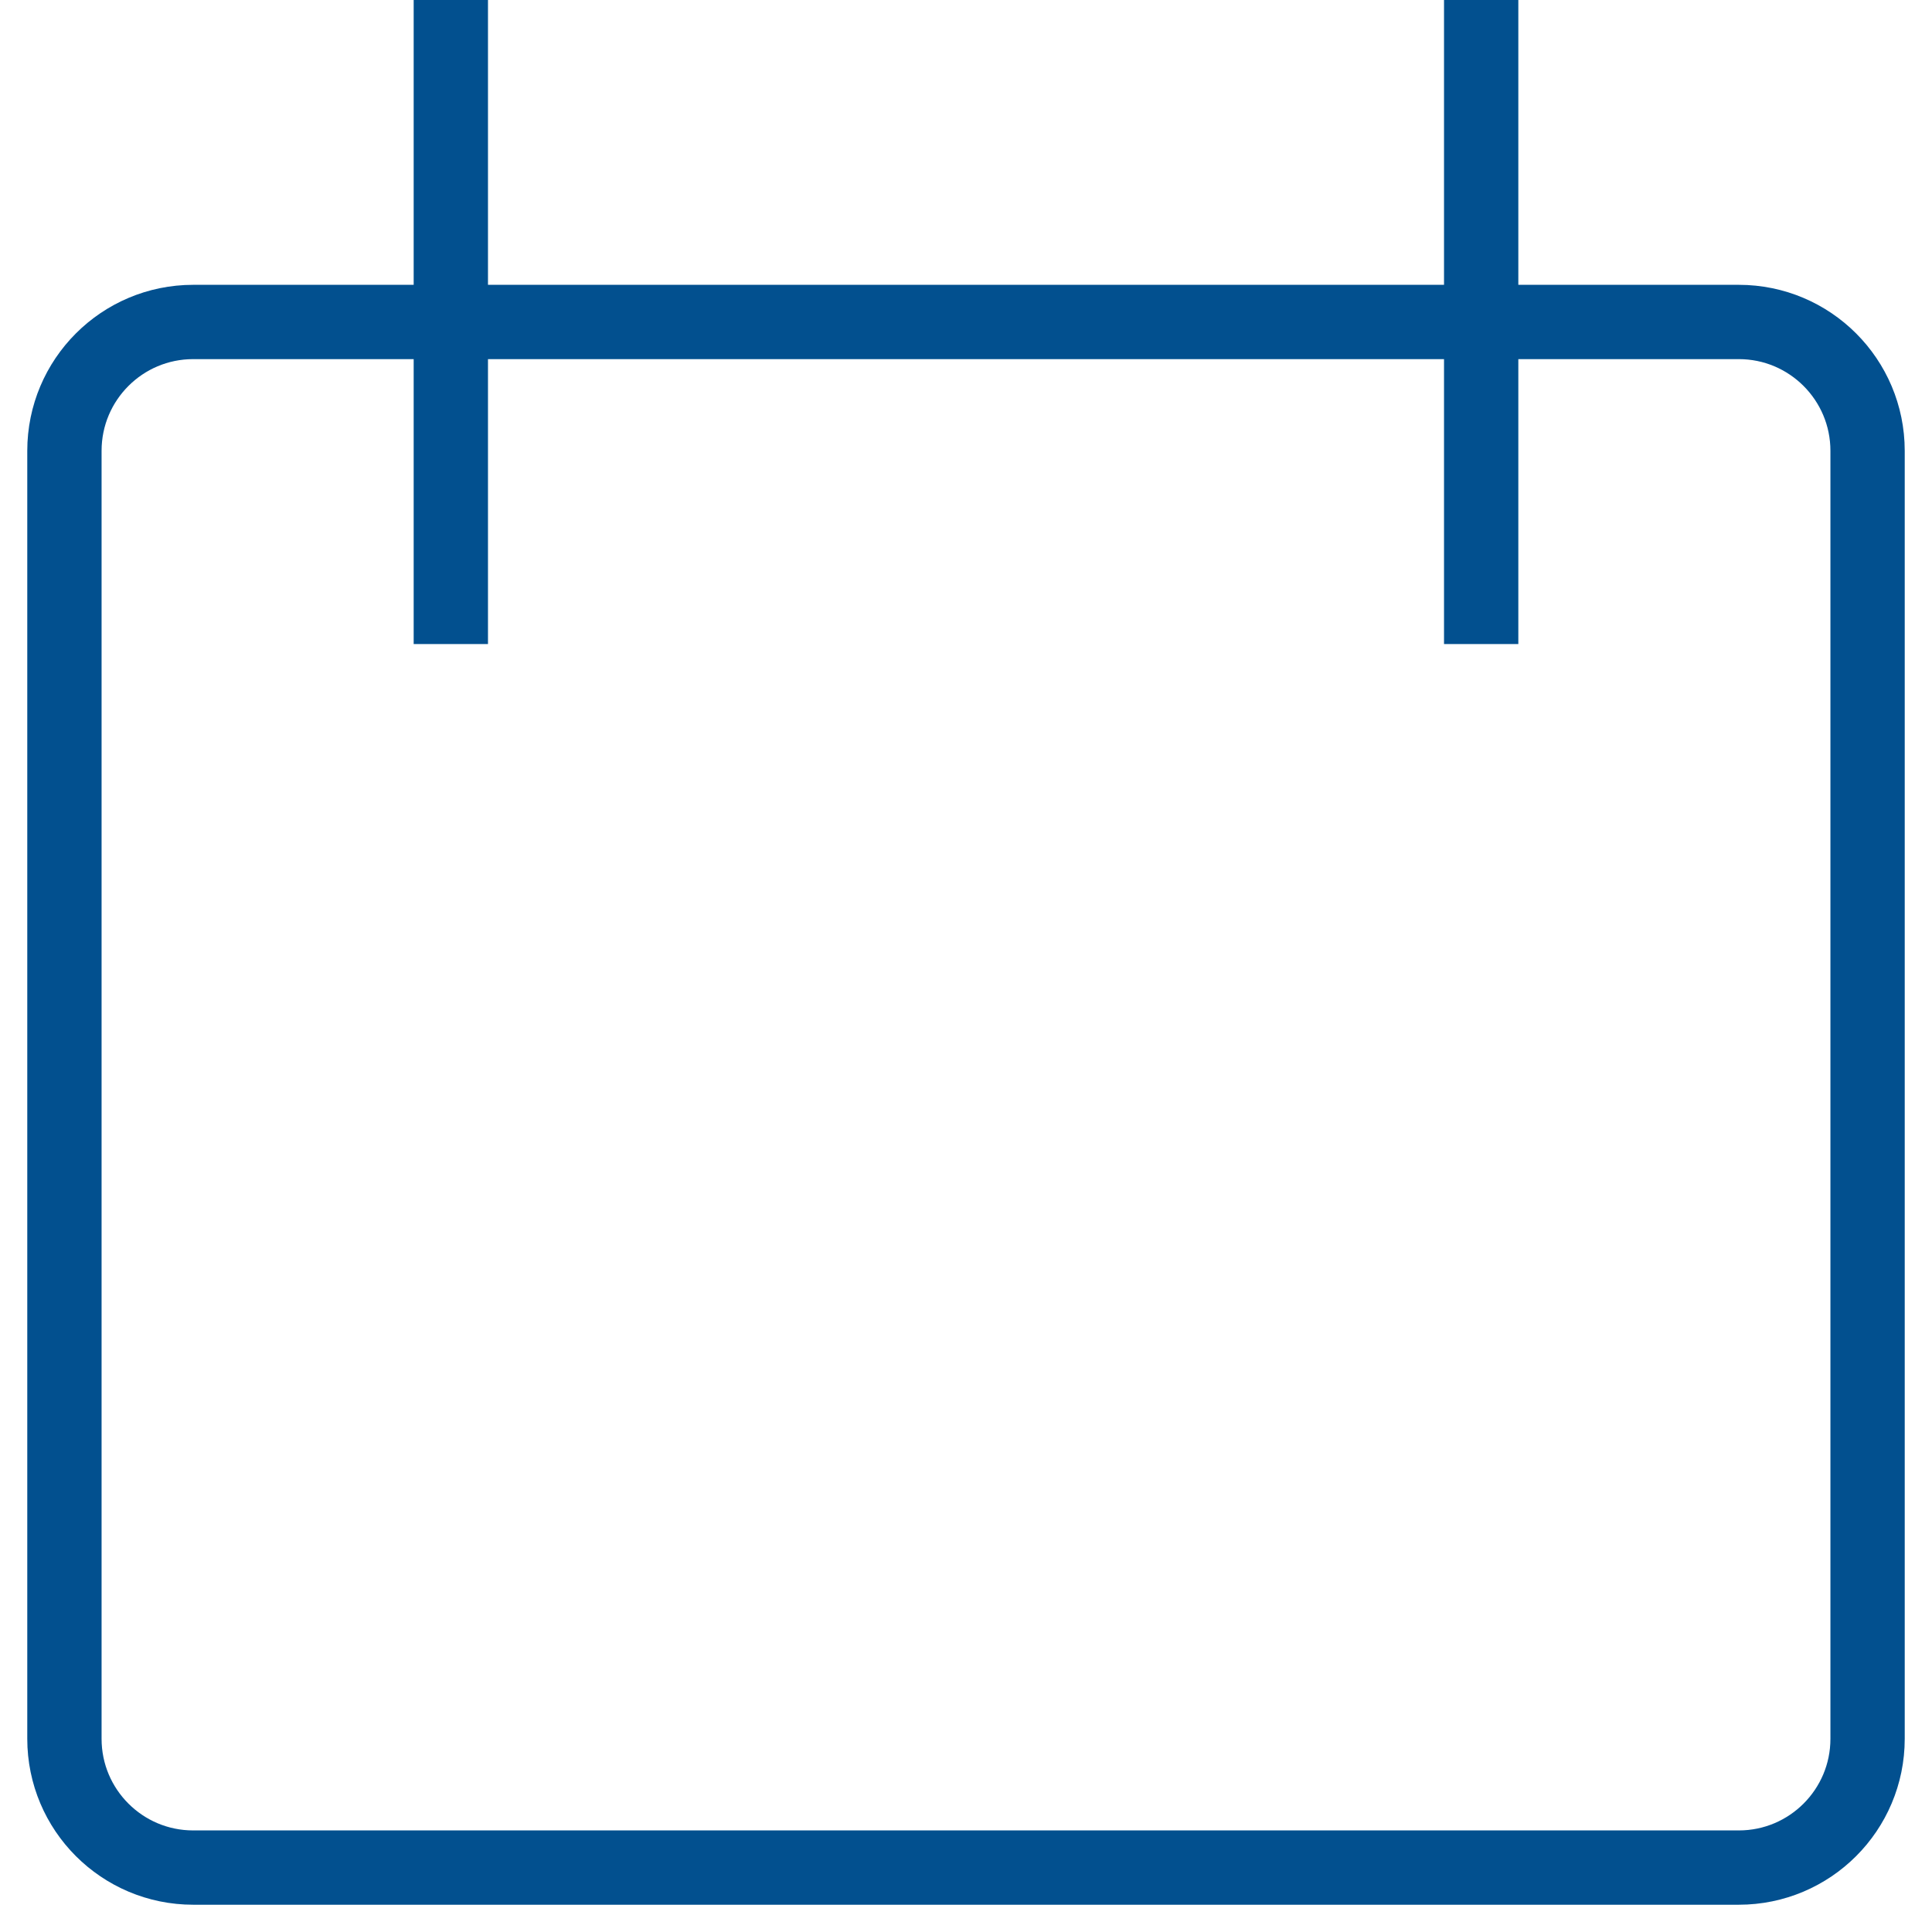 <svg width="26" height="26" viewBox="0 0 26 26" fill="none" xmlns="http://www.w3.org/2000/svg">
<path d="M6.067 0V8.667M19.933 0V8.667M2.6 4.333H23.4C24.357 4.333 25.133 5.109 25.133 6.067V23.4C25.133 24.357 24.357 25.133 23.4 25.133H2.6C1.643 25.133 0.867 24.357 0.867 23.4V6.067C0.867 5.109 1.643 4.333 2.6 4.333Z" stroke="#02508F"/>
</svg>
